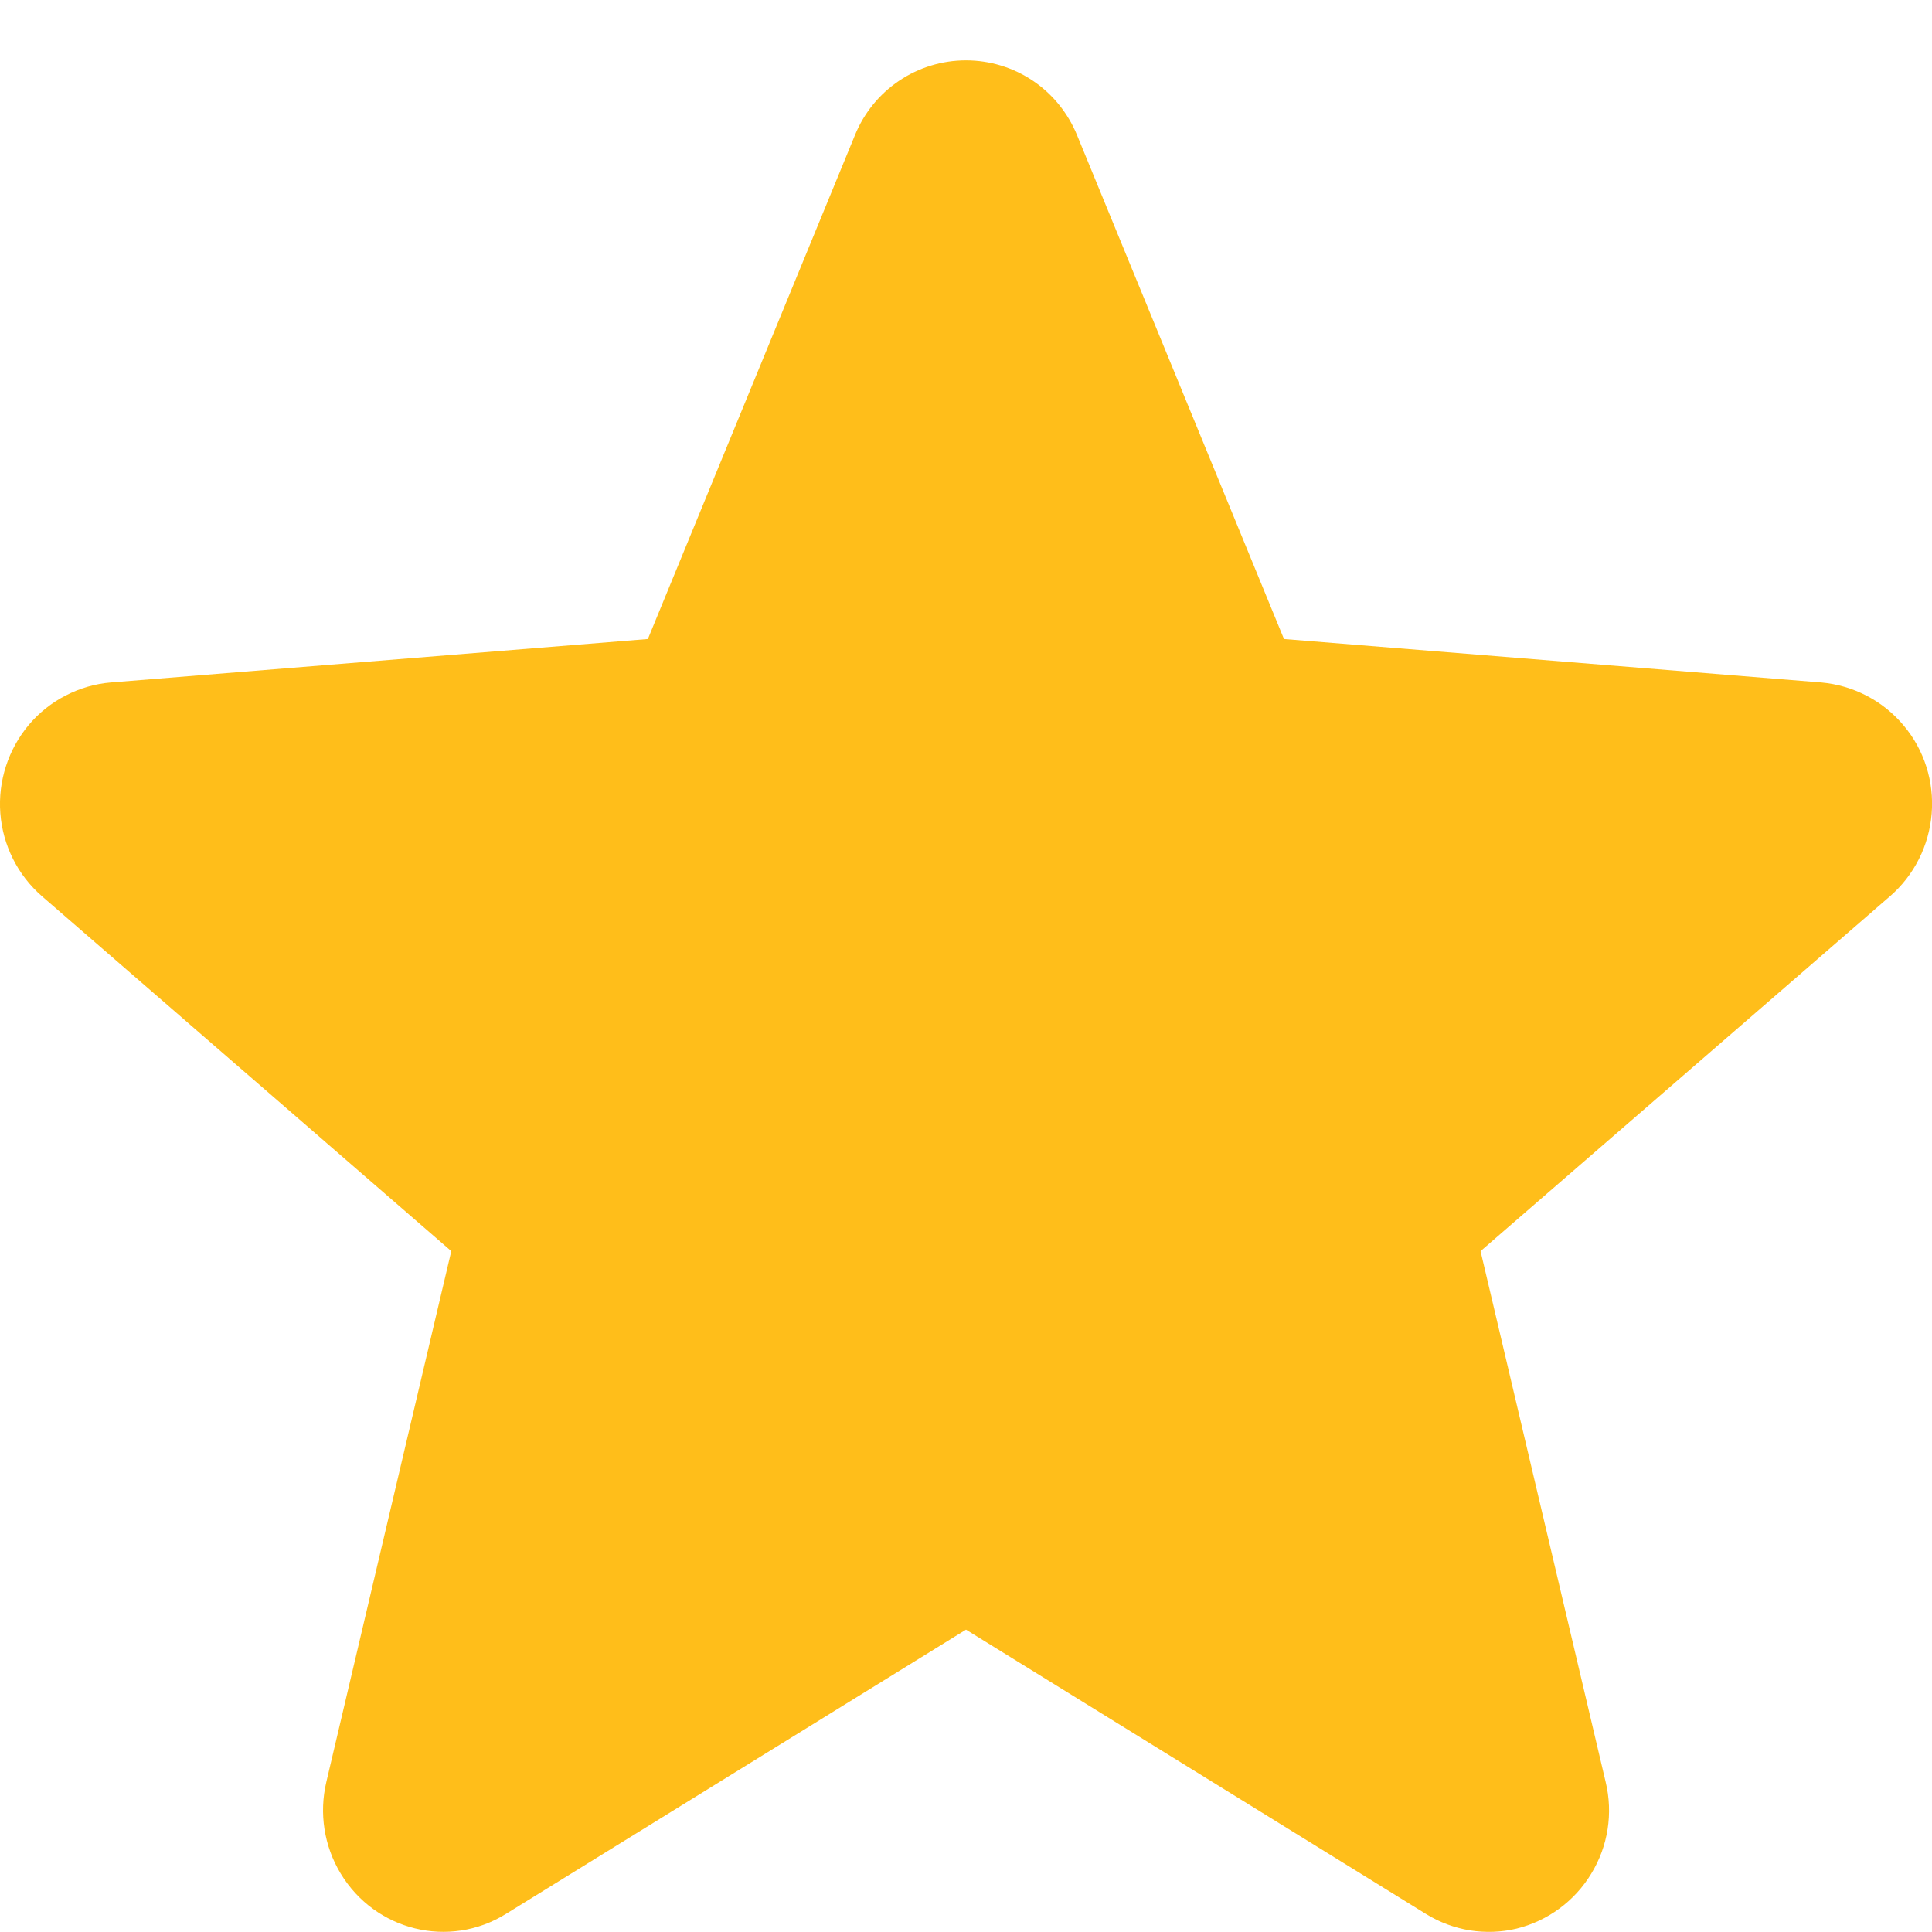 <svg width="12" height="12" viewBox="0 0 12 12" fill="none" xmlns="http://www.w3.org/2000/svg">
<g clip-path="url(#clip0_2_1883)">
<g clip-path="url(#clip1_2_1883)">
<path d="M6 10.122L3.142 11.888C2.791 12.106 2.331 11.993 2.116 11.637C2.013 11.467 1.981 11.262 2.027 11.068L2.803 7.771L0.261 5.567C0.11 5.436 0.017 5.25 0.002 5.051C-0.013 4.852 0.051 4.654 0.18 4.501C0.243 4.427 0.32 4.365 0.408 4.32C0.495 4.275 0.59 4.247 0.688 4.239L4.024 3.969L5.31 0.84C5.366 0.702 5.461 0.585 5.584 0.502C5.707 0.419 5.852 0.375 6 0.375C6.148 0.375 6.293 0.419 6.416 0.502C6.539 0.585 6.634 0.703 6.69 0.84L7.975 3.969L11.313 4.239C11.511 4.257 11.695 4.352 11.823 4.505C11.952 4.657 12.014 4.855 11.998 5.053C11.982 5.252 11.889 5.437 11.739 5.567L9.196 7.771L9.973 11.068C10.02 11.262 9.988 11.467 9.884 11.637C9.781 11.808 9.614 11.931 9.42 11.979C9.325 12.002 9.226 12.005 9.13 11.99C9.033 11.974 8.941 11.94 8.857 11.888L6 10.122Z" fill="#FFBE1A"/>
</g>
</g>
<defs>
<clipPath id="clip0_2_1883">
<rect width="12" height="12" fill="white"/>
</clipPath>
<clipPath id="clip1_2_1883">
<rect width="12" height="12" fill="white"/>
</clipPath>
</defs>
</svg>
